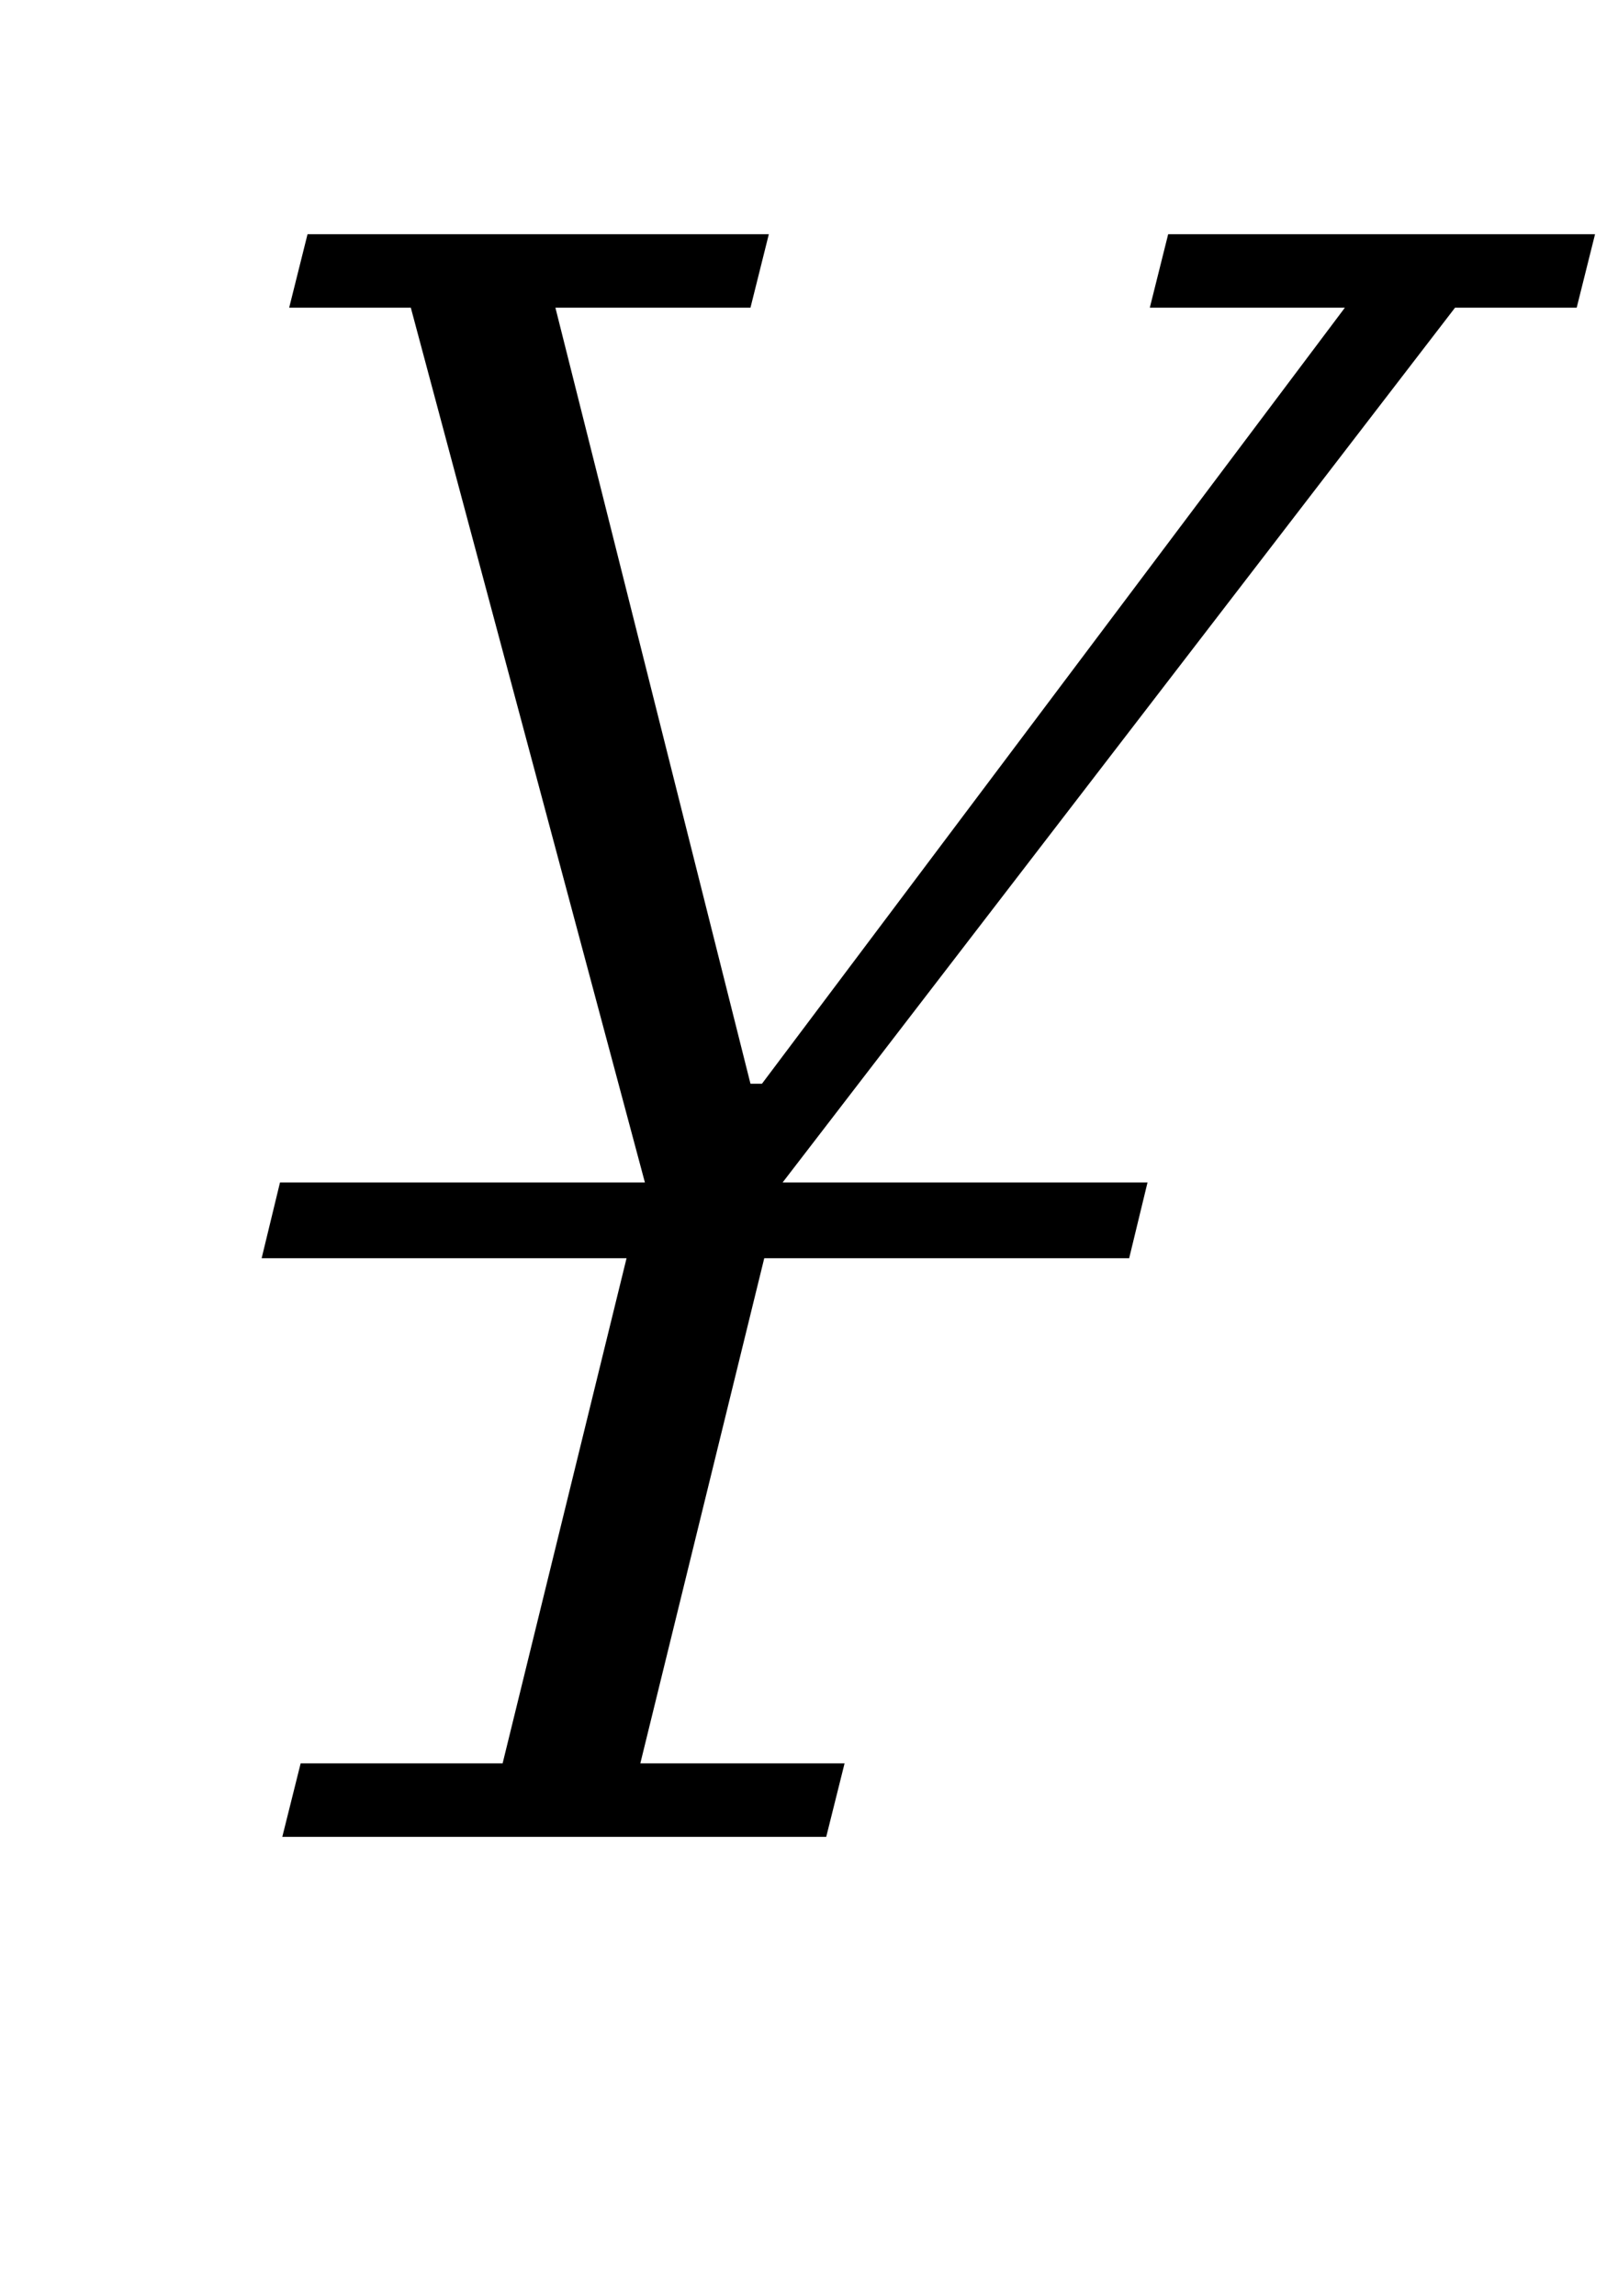 <?xml version="1.0" standalone="no"?>
<!DOCTYPE svg PUBLIC "-//W3C//DTD SVG 1.1//EN" "http://www.w3.org/Graphics/SVG/1.1/DTD/svg11.dtd" >
<svg xmlns="http://www.w3.org/2000/svg" xmlns:xlink="http://www.w3.org/1999/xlink" version="1.1" viewBox="-10 0 705 1000">
  <g transform="matrix(1 0 0 -1 0 800)">
   <path fill="currentColor"
d="M121 32h88l54 220h-159l8 33h159l-102 381h-53l8 32h201l-8 -32h-85l85 -338h5l254 338h-85l8 32h186l-8 -32h-53l-293 -381h159l-8 -33h-159l-54 -220h89l-8 -32h-237z" />
  </g>

</svg>
